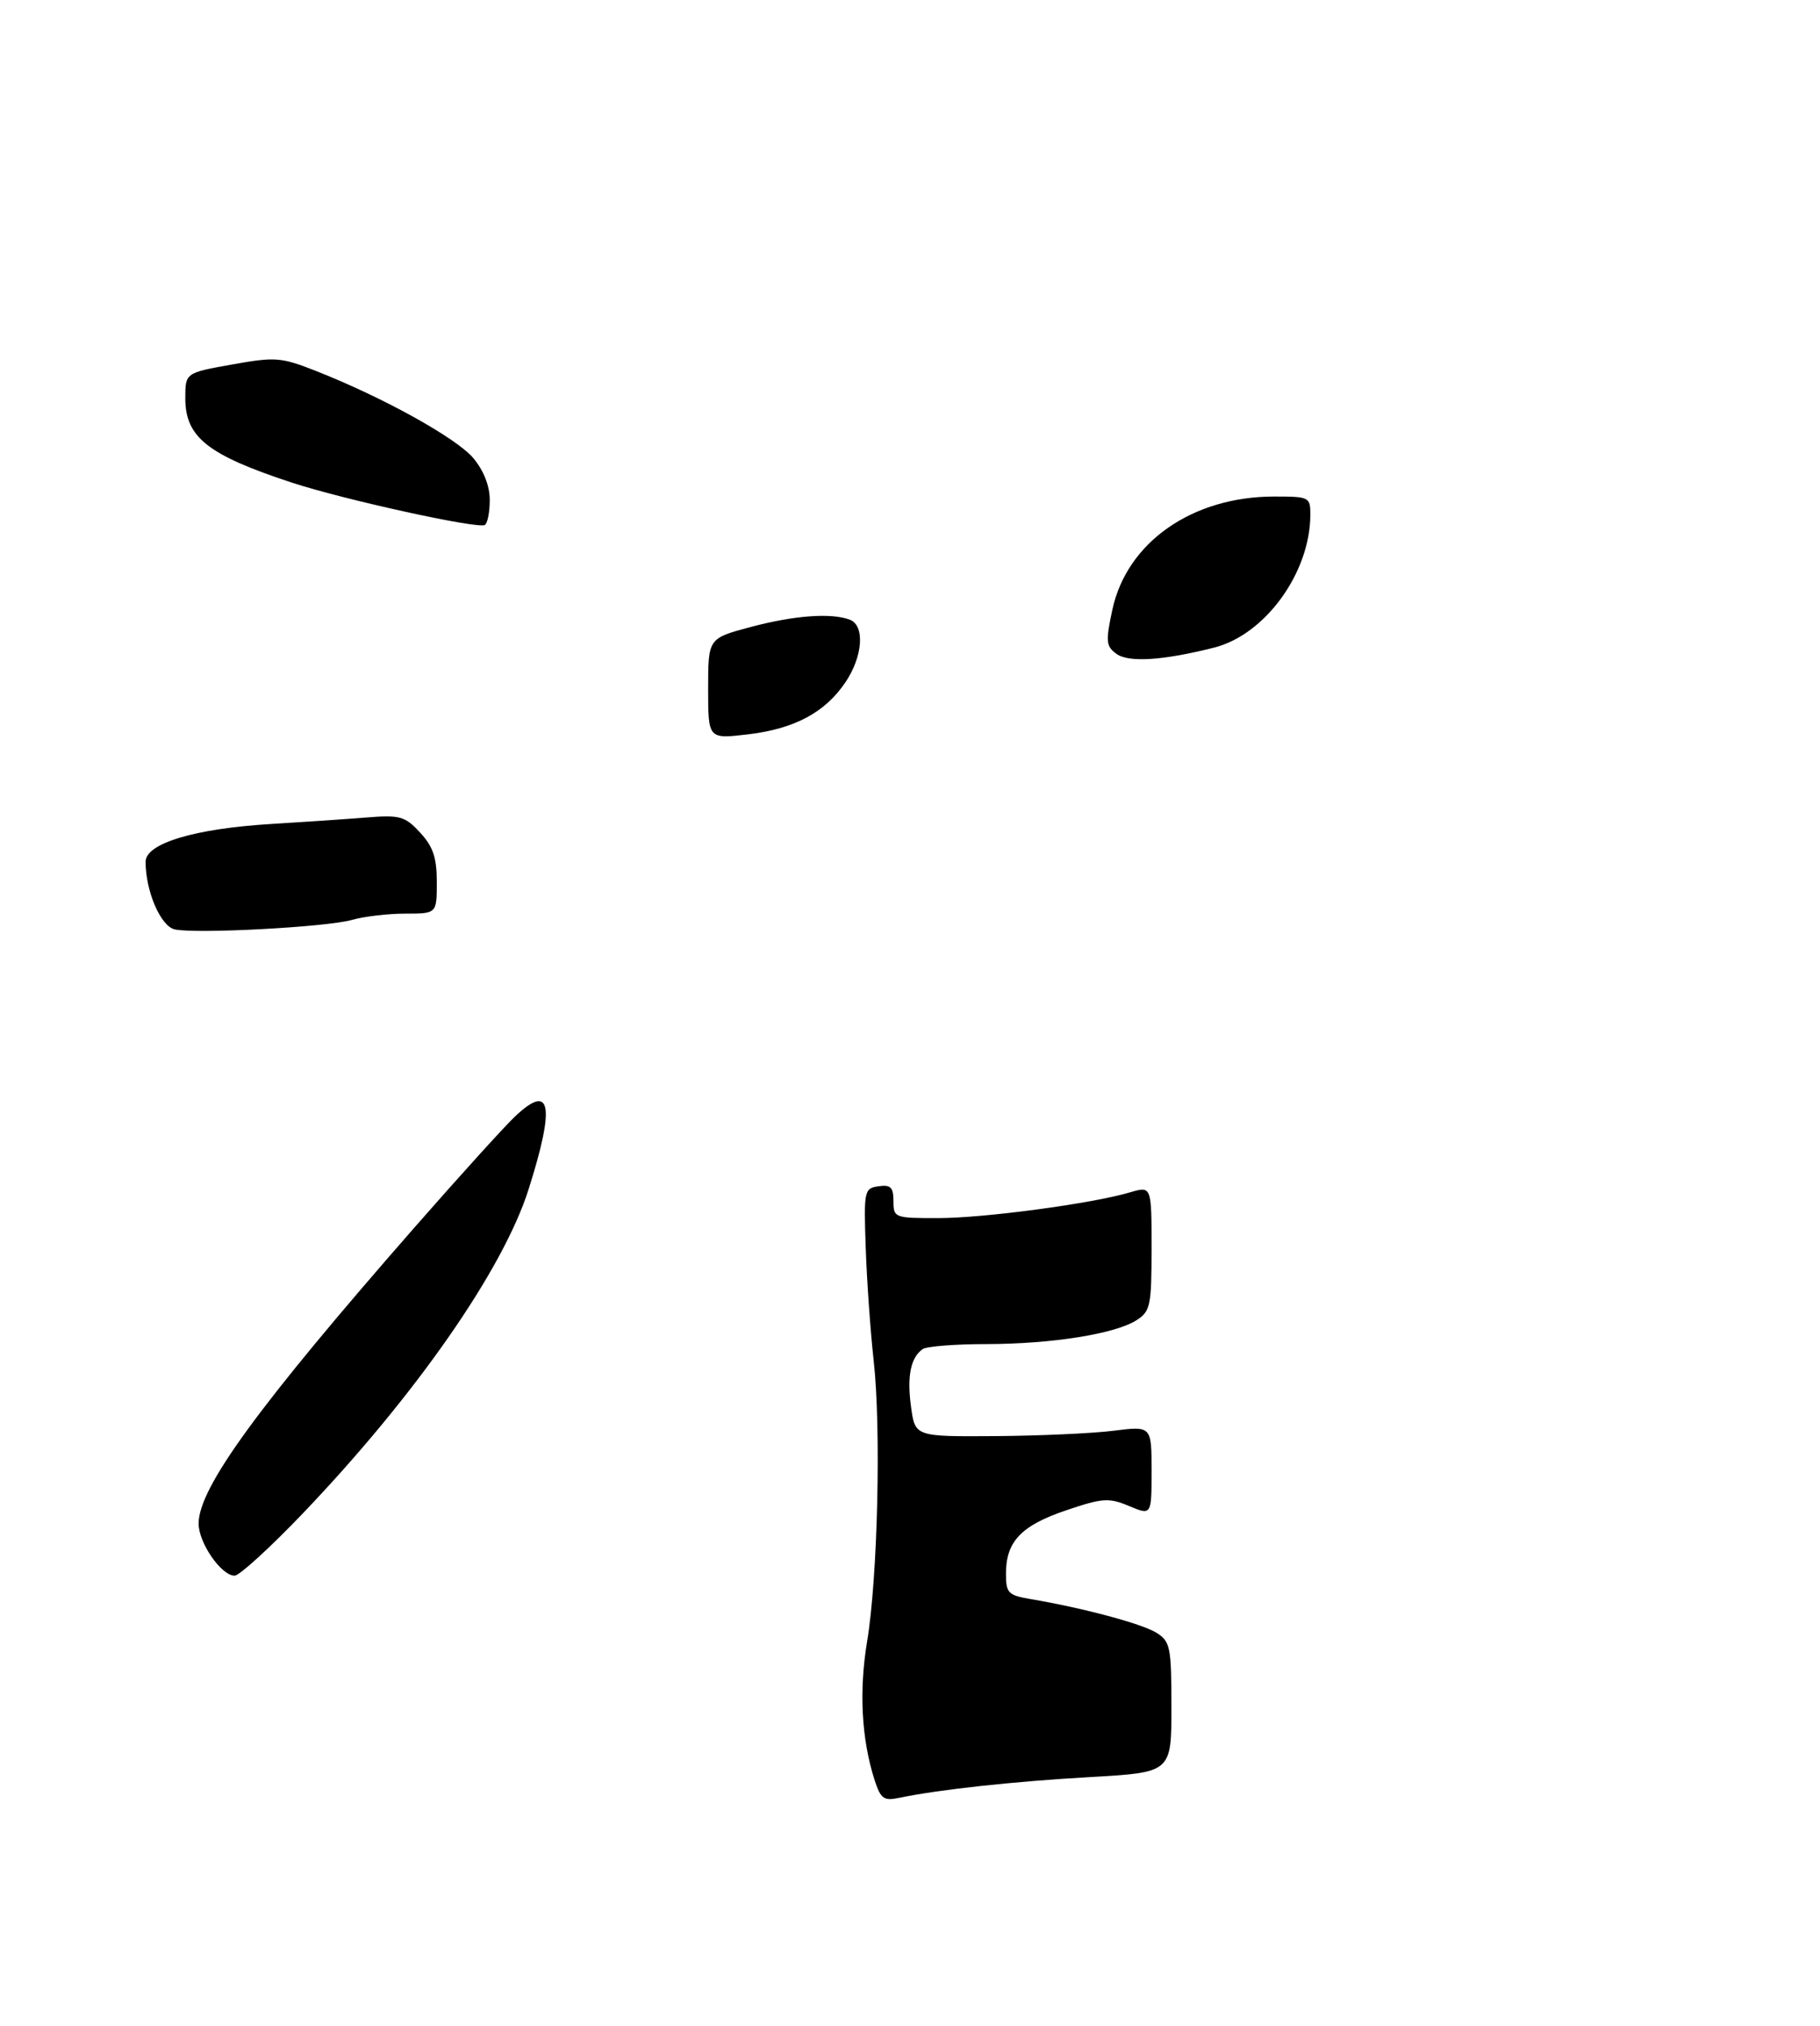 <?xml version="1.0" encoding="UTF-8" standalone="no"?>
<!DOCTYPE svg PUBLIC "-//W3C//DTD SVG 1.1//EN" "http://www.w3.org/Graphics/SVG/1.1/DTD/svg11.dtd" >
<svg xmlns="http://www.w3.org/2000/svg" xmlns:xlink="http://www.w3.org/1999/xlink" version="1.1" viewBox="0 0 275 306">
 <g >
 <path fill="currentColor"
d=" M 45.75 228.60 C 62.76 210.81 75.98 191.85 79.85 179.70 C 83.91 166.92 83.28 163.47 77.82 168.64 C 76.16 170.21 69.34 177.75 62.65 185.38 C 39.02 212.37 30.03 224.69 30.01 230.12 C 30.00 233.03 33.43 238.00 35.45 238.00 C 36.17 238.00 40.81 233.77 45.75 228.60 Z  M 53.17 138.95 C 54.99 138.43 58.63 138.00 61.24 138.00 C 66.00 138.00 66.00 138.00 66.00 133.24 C 66.00 129.54 65.44 127.88 63.48 125.76 C 61.17 123.27 60.46 123.07 55.23 123.49 C 52.08 123.74 45.66 124.18 40.97 124.46 C 29.41 125.16 22.00 127.39 22.00 130.17 C 22.00 134.62 24.27 139.89 26.39 140.38 C 29.56 141.09 49.38 140.04 53.17 138.95 Z  M 74.00 75.52 C 74.00 73.39 73.08 71.06 71.51 69.19 C 68.95 66.16 57.94 60.05 47.79 56.05 C 42.45 53.95 41.63 53.88 35.04 55.06 C 28.00 56.32 28.00 56.32 28.00 60.16 C 28.00 66.05 31.37 68.72 44.17 72.92 C 51.95 75.47 72.16 79.91 73.25 79.30 C 73.66 79.07 74.00 77.37 74.00 75.52 Z  M 132.13 268.81 C 130.17 262.67 129.78 255.40 131.02 247.93 C 132.63 238.27 133.15 215.67 132.01 205.50 C 131.52 201.10 130.98 193.45 130.81 188.50 C 130.51 179.82 130.58 179.49 132.75 179.18 C 134.58 178.92 135.00 179.34 135.00 181.43 C 135.00 183.94 135.17 184.00 141.75 183.99 C 148.71 183.99 165.02 181.80 170.75 180.10 C 174.00 179.14 174.00 179.14 174.00 188.55 C 174.00 197.21 173.82 198.07 171.75 199.40 C 168.52 201.48 158.98 203.00 149.07 203.02 C 144.35 203.02 140.02 203.36 139.43 203.77 C 137.60 205.02 137.02 207.87 137.66 212.52 C 138.27 217.00 138.27 217.00 150.39 216.92 C 157.05 216.87 165.09 216.51 168.25 216.11 C 174.00 215.39 174.00 215.39 174.00 222.15 C 174.00 228.90 174.00 228.90 170.60 227.48 C 167.54 226.20 166.61 226.26 161.09 228.13 C 154.31 230.42 152.00 232.85 152.00 237.68 C 152.00 240.63 152.32 240.96 155.75 241.54 C 163.67 242.88 172.59 245.27 174.75 246.63 C 176.83 247.94 177.00 248.77 177.00 257.88 C 177.00 267.72 177.00 267.72 164.75 268.42 C 153.21 269.07 141.83 270.31 135.85 271.56 C 133.53 272.05 133.06 271.70 132.13 268.81 Z  M 107.00 104.03 C 107.00 96.42 107.00 96.42 113.41 94.71 C 120.01 92.95 125.63 92.54 128.42 93.61 C 130.71 94.49 130.38 99.15 127.75 103.05 C 124.66 107.63 120.03 110.10 112.96 110.93 C 107.00 111.63 107.00 111.63 107.00 104.03 Z  M 168.69 98.76 C 167.11 97.61 167.05 96.88 168.07 92.12 C 170.26 81.91 180.14 75.00 192.54 75.00 C 197.83 75.00 198.00 75.08 197.99 77.75 C 197.98 86.47 191.19 95.85 183.48 97.81 C 175.74 99.77 170.53 100.11 168.69 98.76 Z "/>
</g>
</svg>